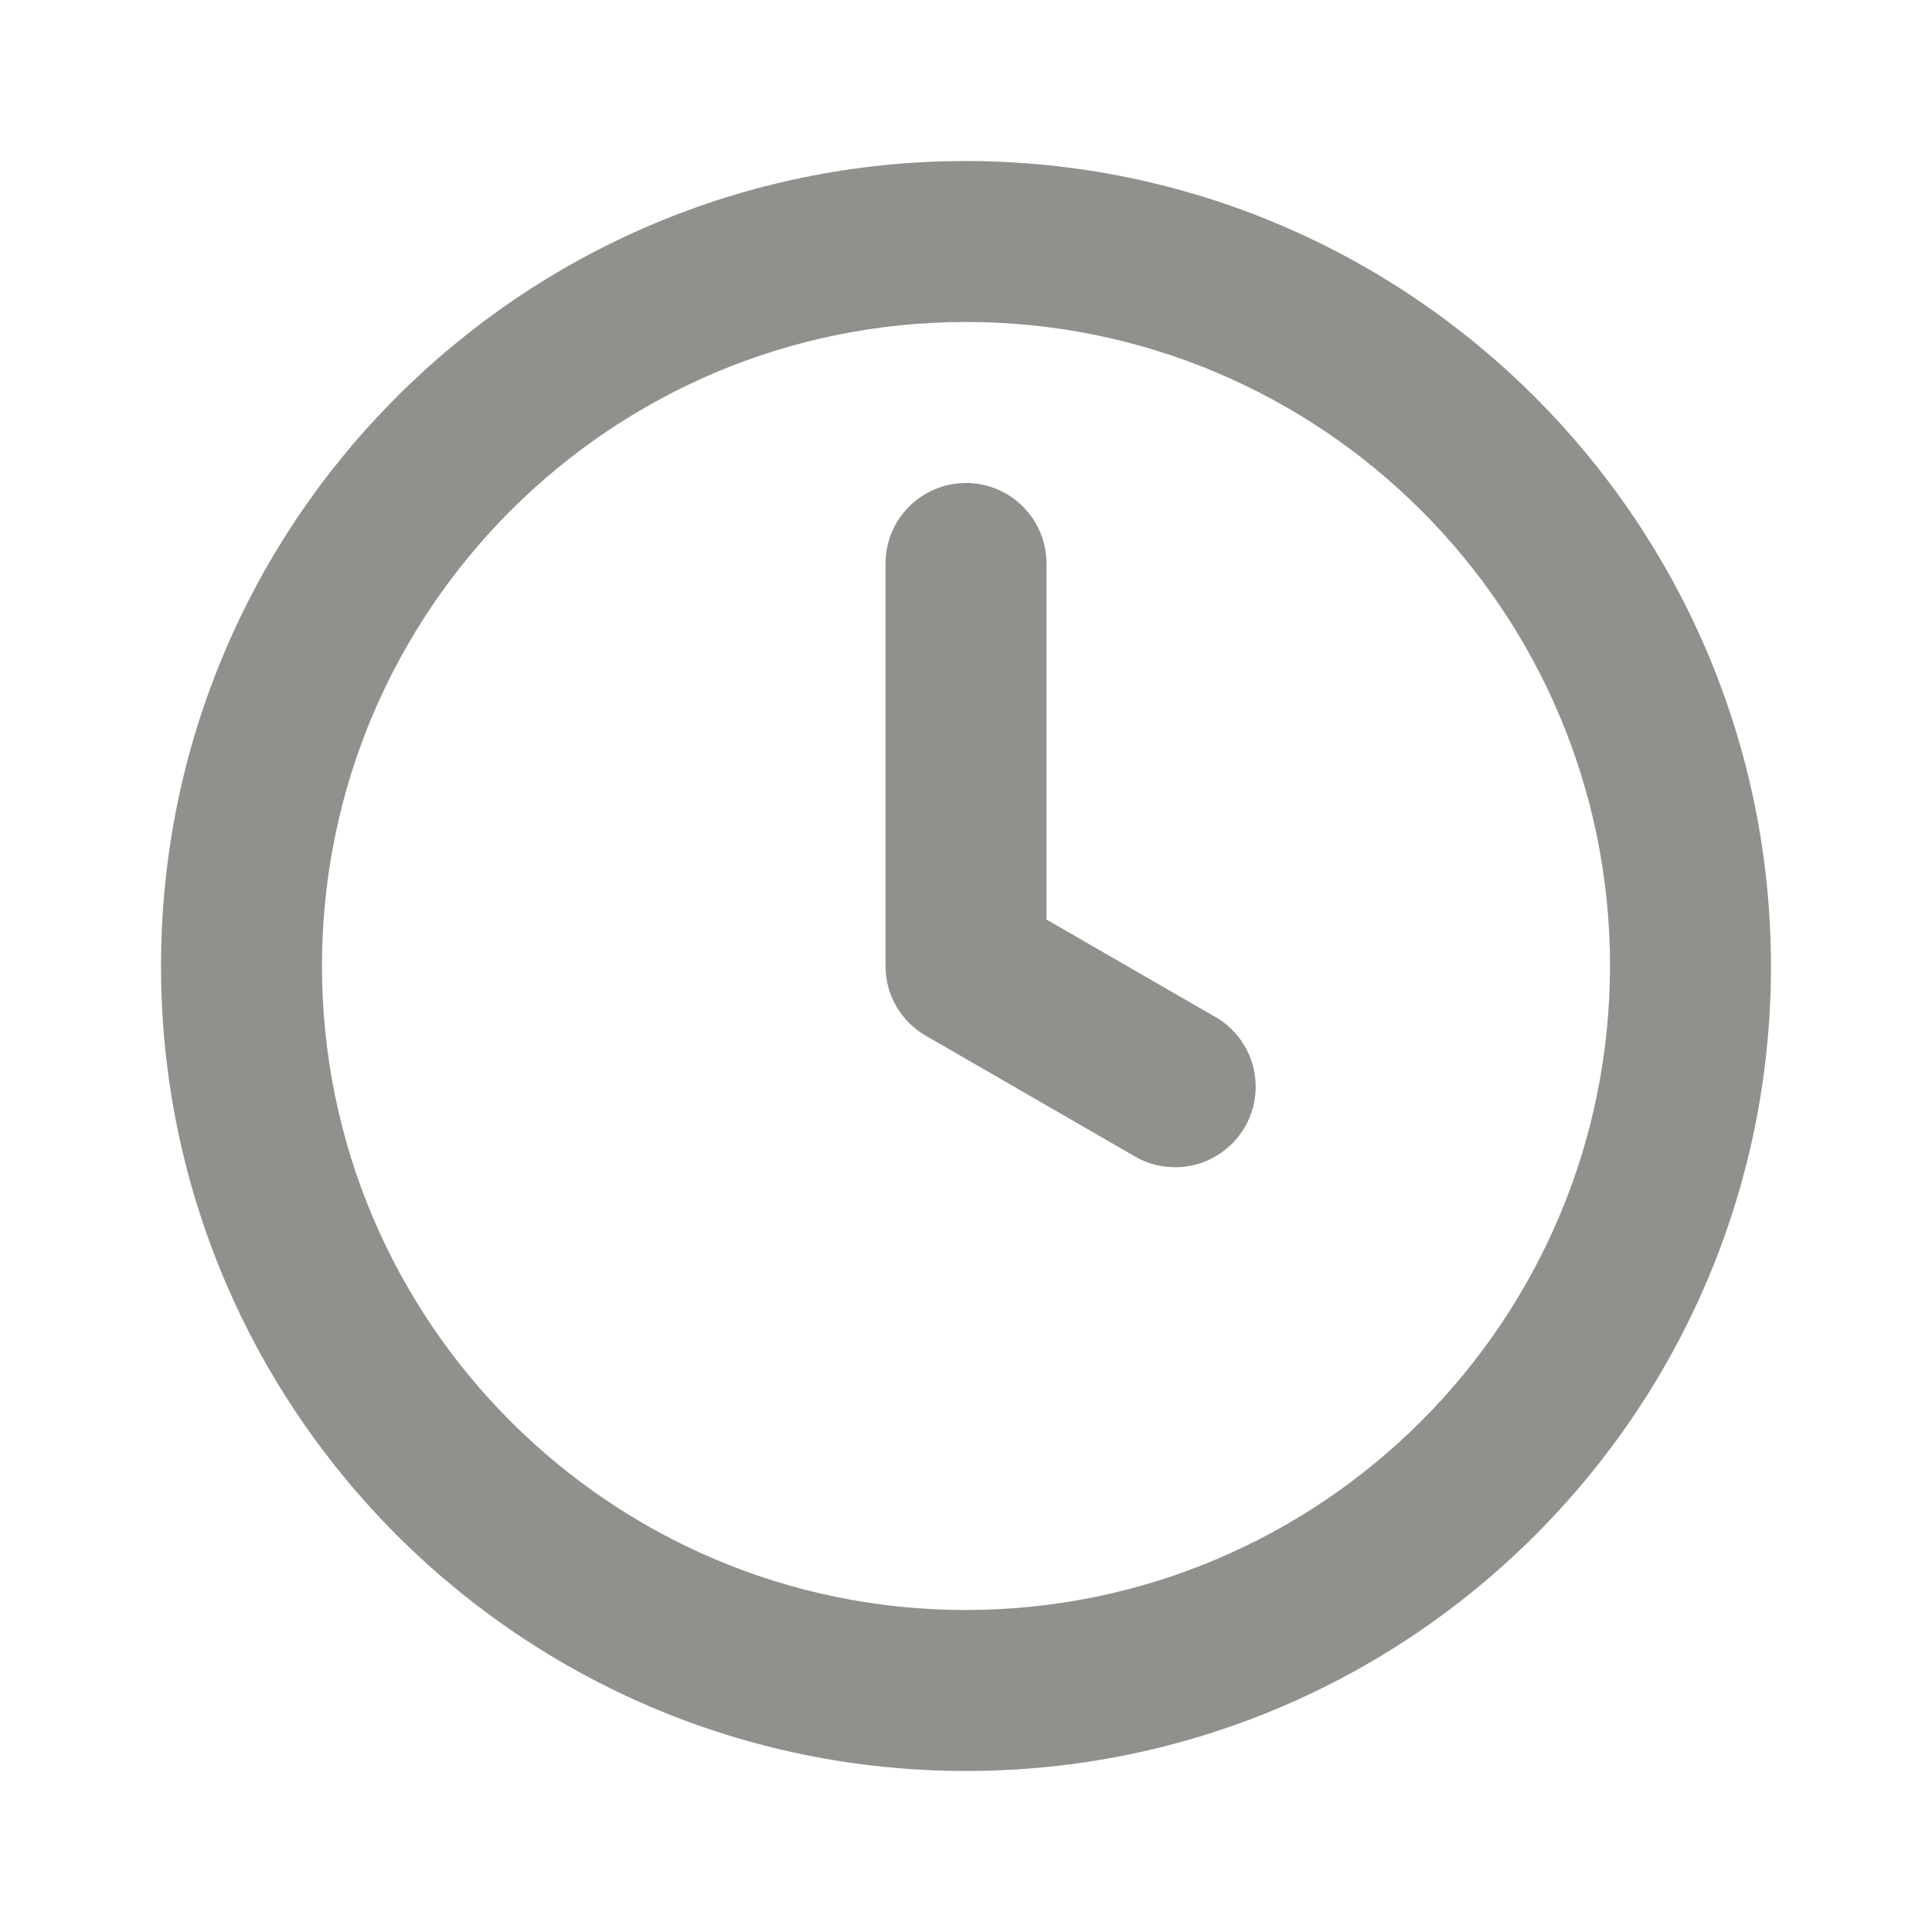 <!-- Generated by IcoMoon.io -->
<svg version="1.1" xmlns="http://www.w3.org/2000/svg" width="32" height="32" viewBox="0 0 32 32">
<title>ul-clock</title>
<path fill="#91908d" d="M20.131 16.845l-2.798-1.615v-5.897c0-0.736-0.597-1.333-1.333-1.333s-1.333 0.597-1.333 1.333v0 6.667c0 0 0 0 0 0 0 0.491 0.265 0.92 0.66 1.151l0.006 0.003 3.464 2c0.191 0.113 0.422 0.179 0.667 0.179 0.736 0 1.334-0.597 1.334-1.334 0-0.491-0.266-0.921-0.661-1.152l-0.006-0.003zM16 2.667c-7.364 0-13.333 5.97-13.333 13.333s5.97 13.333 13.333 13.333c7.364 0 13.333-5.97 13.333-13.333v0c-0.008-7.36-5.973-13.325-13.333-13.333h-0.001zM16 26.667c-5.891 0-10.667-4.776-10.667-10.667s4.776-10.667 10.667-10.667c5.891 0 10.667 4.776 10.667 10.667v0c-0.007 5.888-4.778 10.66-10.666 10.667h-0.001z"></path>
</svg>
